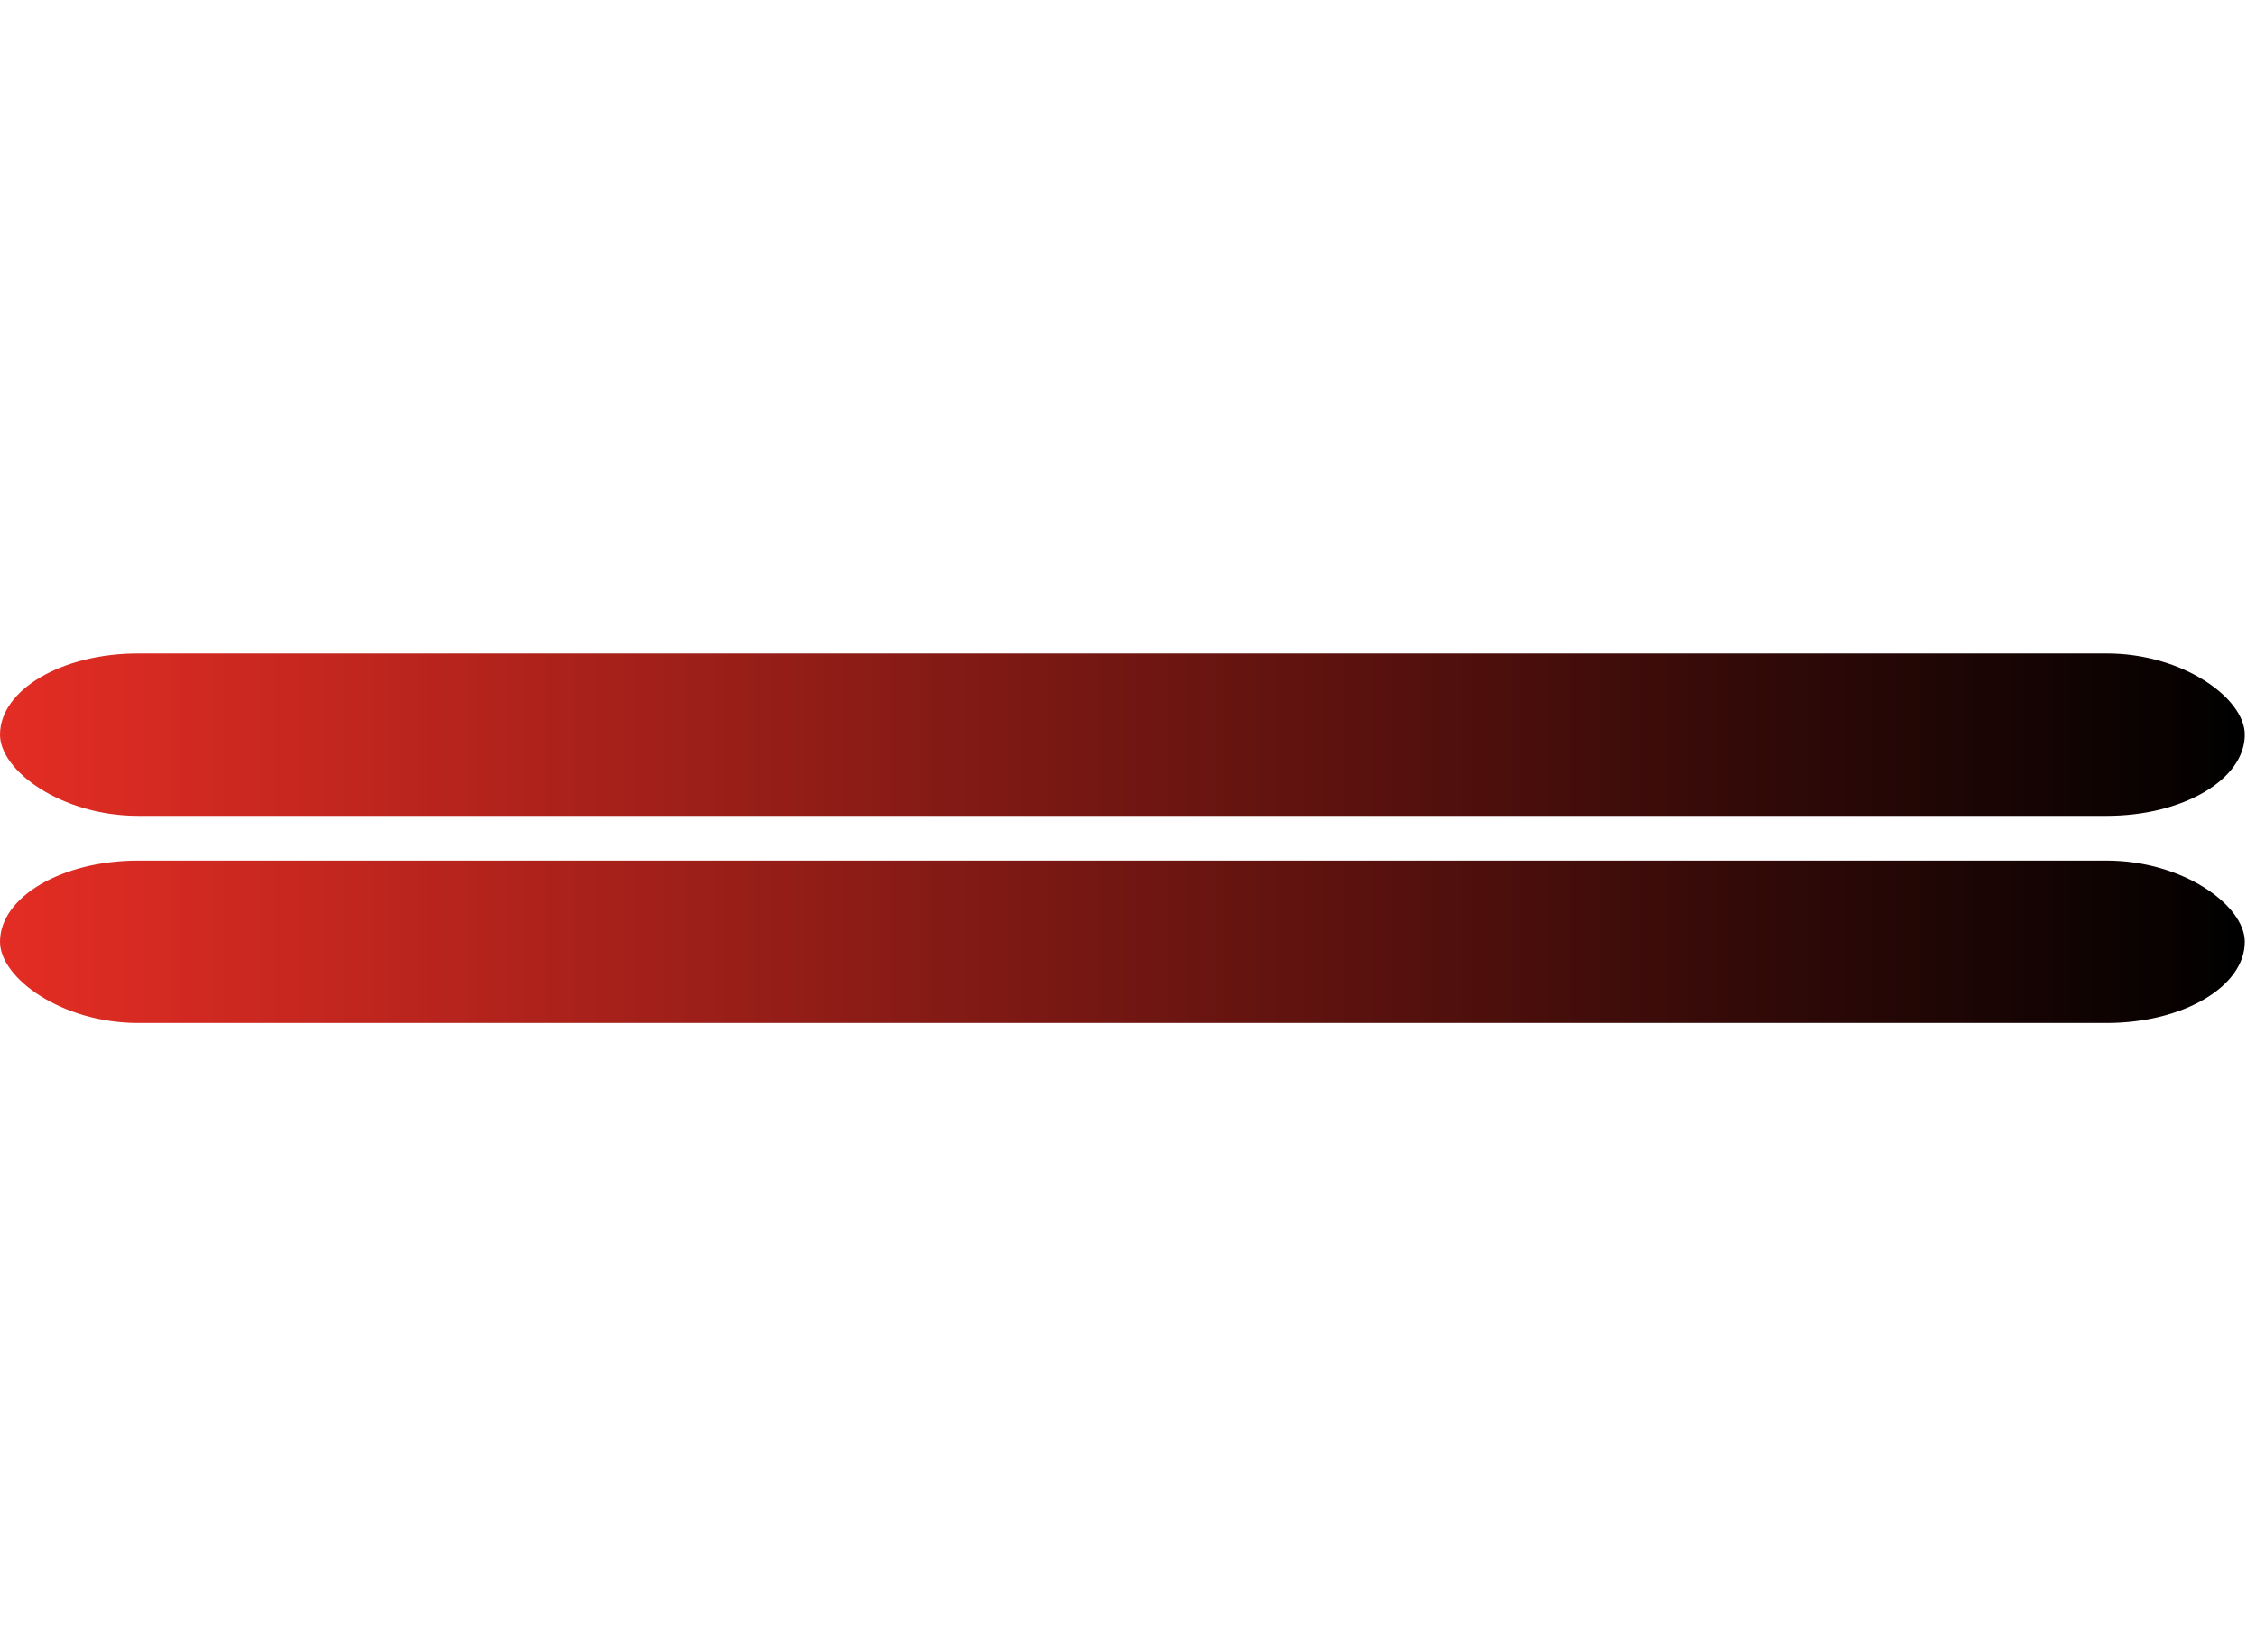 

<!-- Creator: CorelDRAW X8 -->
<svg xmlns="http://www.w3.org/2000/svg" xml:space="preserve" width="34.131mm" height="25mm" version="1.1" shape-rendering="geometricPrecision" text-rendering="geometricPrecision" image-rendering="optimizeQuality" fill-rule="evenodd" clip-rule="evenodd"
viewBox="0 0 98 71"
 xmlns:xlink="http://www.w3.org/1999/xlink">
 <defs>
    <linearGradient id="id0" gradientUnits="userSpaceOnUse" x1="-0" y1="31.395" x2="97.513" y2="31.395">
     <stop offset="0" stop-opacity="1" stop-color="#E42D24"/>
     <stop offset="1" stop-opacity="1" stop-color="black"/>
    </linearGradient>
    <linearGradient id="id1" gradientUnits="userSpaceOnUse" x1="-0" y1="40.03" x2="97.513" y2="40.03">
     <stop offset="0" stop-opacity="1" stop-color="#E42D24"/>
     <stop offset="1" stop-opacity="1" stop-color="black"/>
    </linearGradient>
 </defs>
 <g id="Katman_x0020_1">
  <g id="_2222593811264">
   <rect fill="url(#id0)" y="28" width="97.513" height="7.055" rx="6" ry="6"/>
   <rect fill="url(#id1)" y="37" width="97.513" height="7.055" rx="6" ry="6"/>
  </g>
  <rect fill="none" width="97.513" height="71.425"/>
 </g>
</svg>
